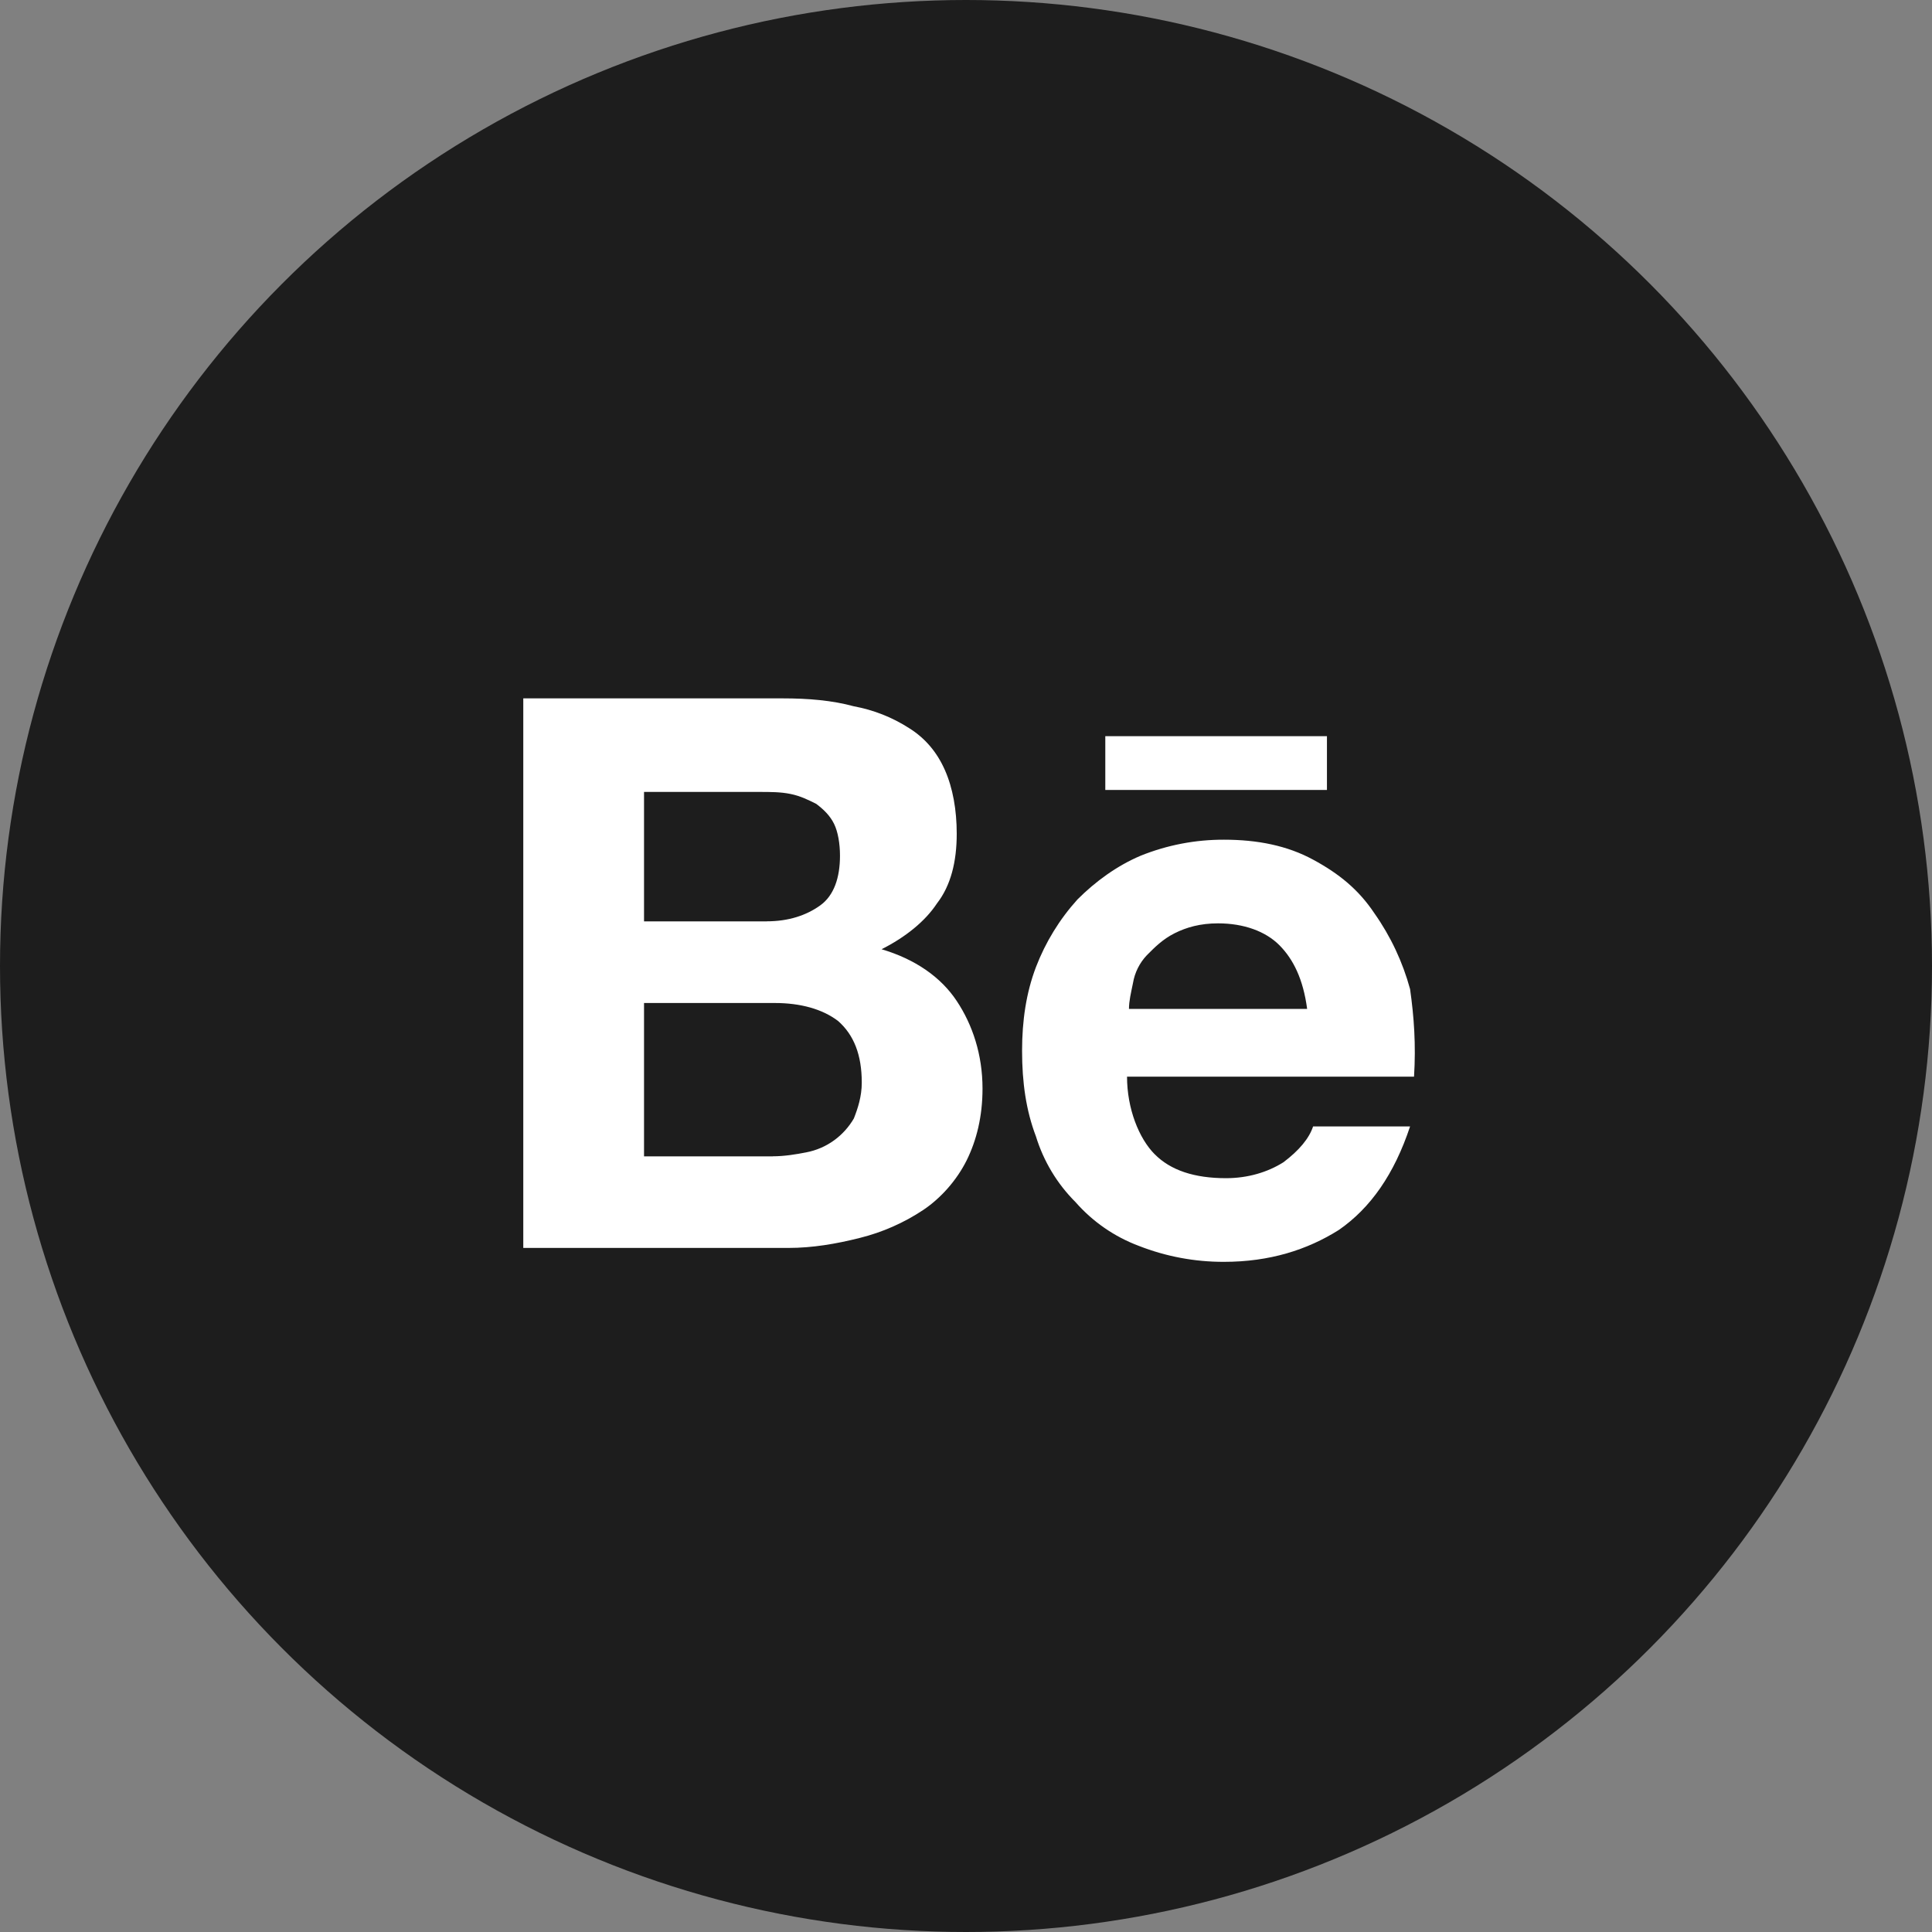 <svg width="40" height="40" viewBox="0 0 40 40" fill="none" xmlns="http://www.w3.org/2000/svg">
<rect x="0" y="0" width="40" height="40" fill="#808080" stroke="none"/>
<circle cx="20" cy="20" r="20" fill="#1D1D1D"/>
<g clip-path="url(#clip0_1423_25536)">
<path d="M16.203 14.459C16.735 14.459 17.228 14.5 17.678 14.623C18.086 14.698 18.476 14.852 18.825 15.077C19.154 15.283 19.399 15.572 19.563 15.943C19.727 16.314 19.808 16.768 19.808 17.262C19.808 17.839 19.686 18.334 19.399 18.704C19.154 19.076 18.744 19.405 18.252 19.653C18.948 19.859 19.481 20.23 19.808 20.724C20.137 21.219 20.342 21.838 20.342 22.538C20.342 23.116 20.218 23.61 20.014 24.023C19.808 24.435 19.481 24.806 19.112 25.053C18.711 25.319 18.267 25.514 17.801 25.63C17.309 25.754 16.818 25.837 16.326 25.837H10.834V14.459H16.203ZM15.874 19.075C16.325 19.075 16.694 18.952 16.981 18.746C17.268 18.54 17.391 18.169 17.391 17.715C17.391 17.468 17.349 17.22 17.268 17.056C17.186 16.891 17.063 16.767 16.899 16.643C16.735 16.561 16.571 16.479 16.366 16.438C16.161 16.396 15.957 16.396 15.71 16.396H13.334V19.076H15.875L15.874 19.075ZM15.998 23.94C16.244 23.94 16.489 23.898 16.694 23.858C16.901 23.818 17.097 23.734 17.268 23.61C17.435 23.489 17.574 23.335 17.678 23.157C17.759 22.951 17.842 22.703 17.842 22.415C17.842 21.838 17.678 21.425 17.35 21.137C17.022 20.889 16.571 20.766 16.038 20.766H13.334V23.941H15.998V23.94ZM23.908 23.898C24.235 24.229 24.727 24.393 25.383 24.393C25.834 24.393 26.244 24.27 26.571 24.064C26.899 23.817 27.104 23.569 27.186 23.322H29.194C28.866 24.311 28.374 25.012 27.719 25.465C27.063 25.878 26.284 26.125 25.342 26.125C24.739 26.127 24.141 26.015 23.579 25.795C23.074 25.606 22.623 25.294 22.268 24.889C21.887 24.509 21.606 24.042 21.448 23.528C21.244 22.992 21.161 22.415 21.161 21.755C21.161 21.137 21.244 20.56 21.448 20.023C21.646 19.507 21.937 19.032 22.308 18.622C22.678 18.251 23.128 17.922 23.62 17.715C24.167 17.495 24.752 17.383 25.342 17.385C26.038 17.385 26.654 17.509 27.186 17.798C27.719 18.086 28.128 18.416 28.457 18.911C28.792 19.386 29.041 19.917 29.194 20.478C29.276 21.054 29.317 21.632 29.276 22.291H23.334C23.334 22.951 23.579 23.569 23.908 23.899V23.898ZM26.489 19.57C26.203 19.282 25.752 19.117 25.218 19.117C24.85 19.117 24.563 19.199 24.317 19.323C24.071 19.447 23.908 19.612 23.744 19.777C23.593 19.936 23.493 20.137 23.457 20.354C23.415 20.56 23.374 20.724 23.374 20.889H27.063C26.981 20.271 26.776 19.859 26.489 19.57ZM22.883 15.242H27.473V16.355H22.884V15.242H22.883Z" fill="white"/>
</g>
<defs>
<clipPath id="clip0_1423_25536">
<rect width="20" height="20" fill="white" transform="translate(10 10)"/>
</clipPath>
</defs>
</svg>
